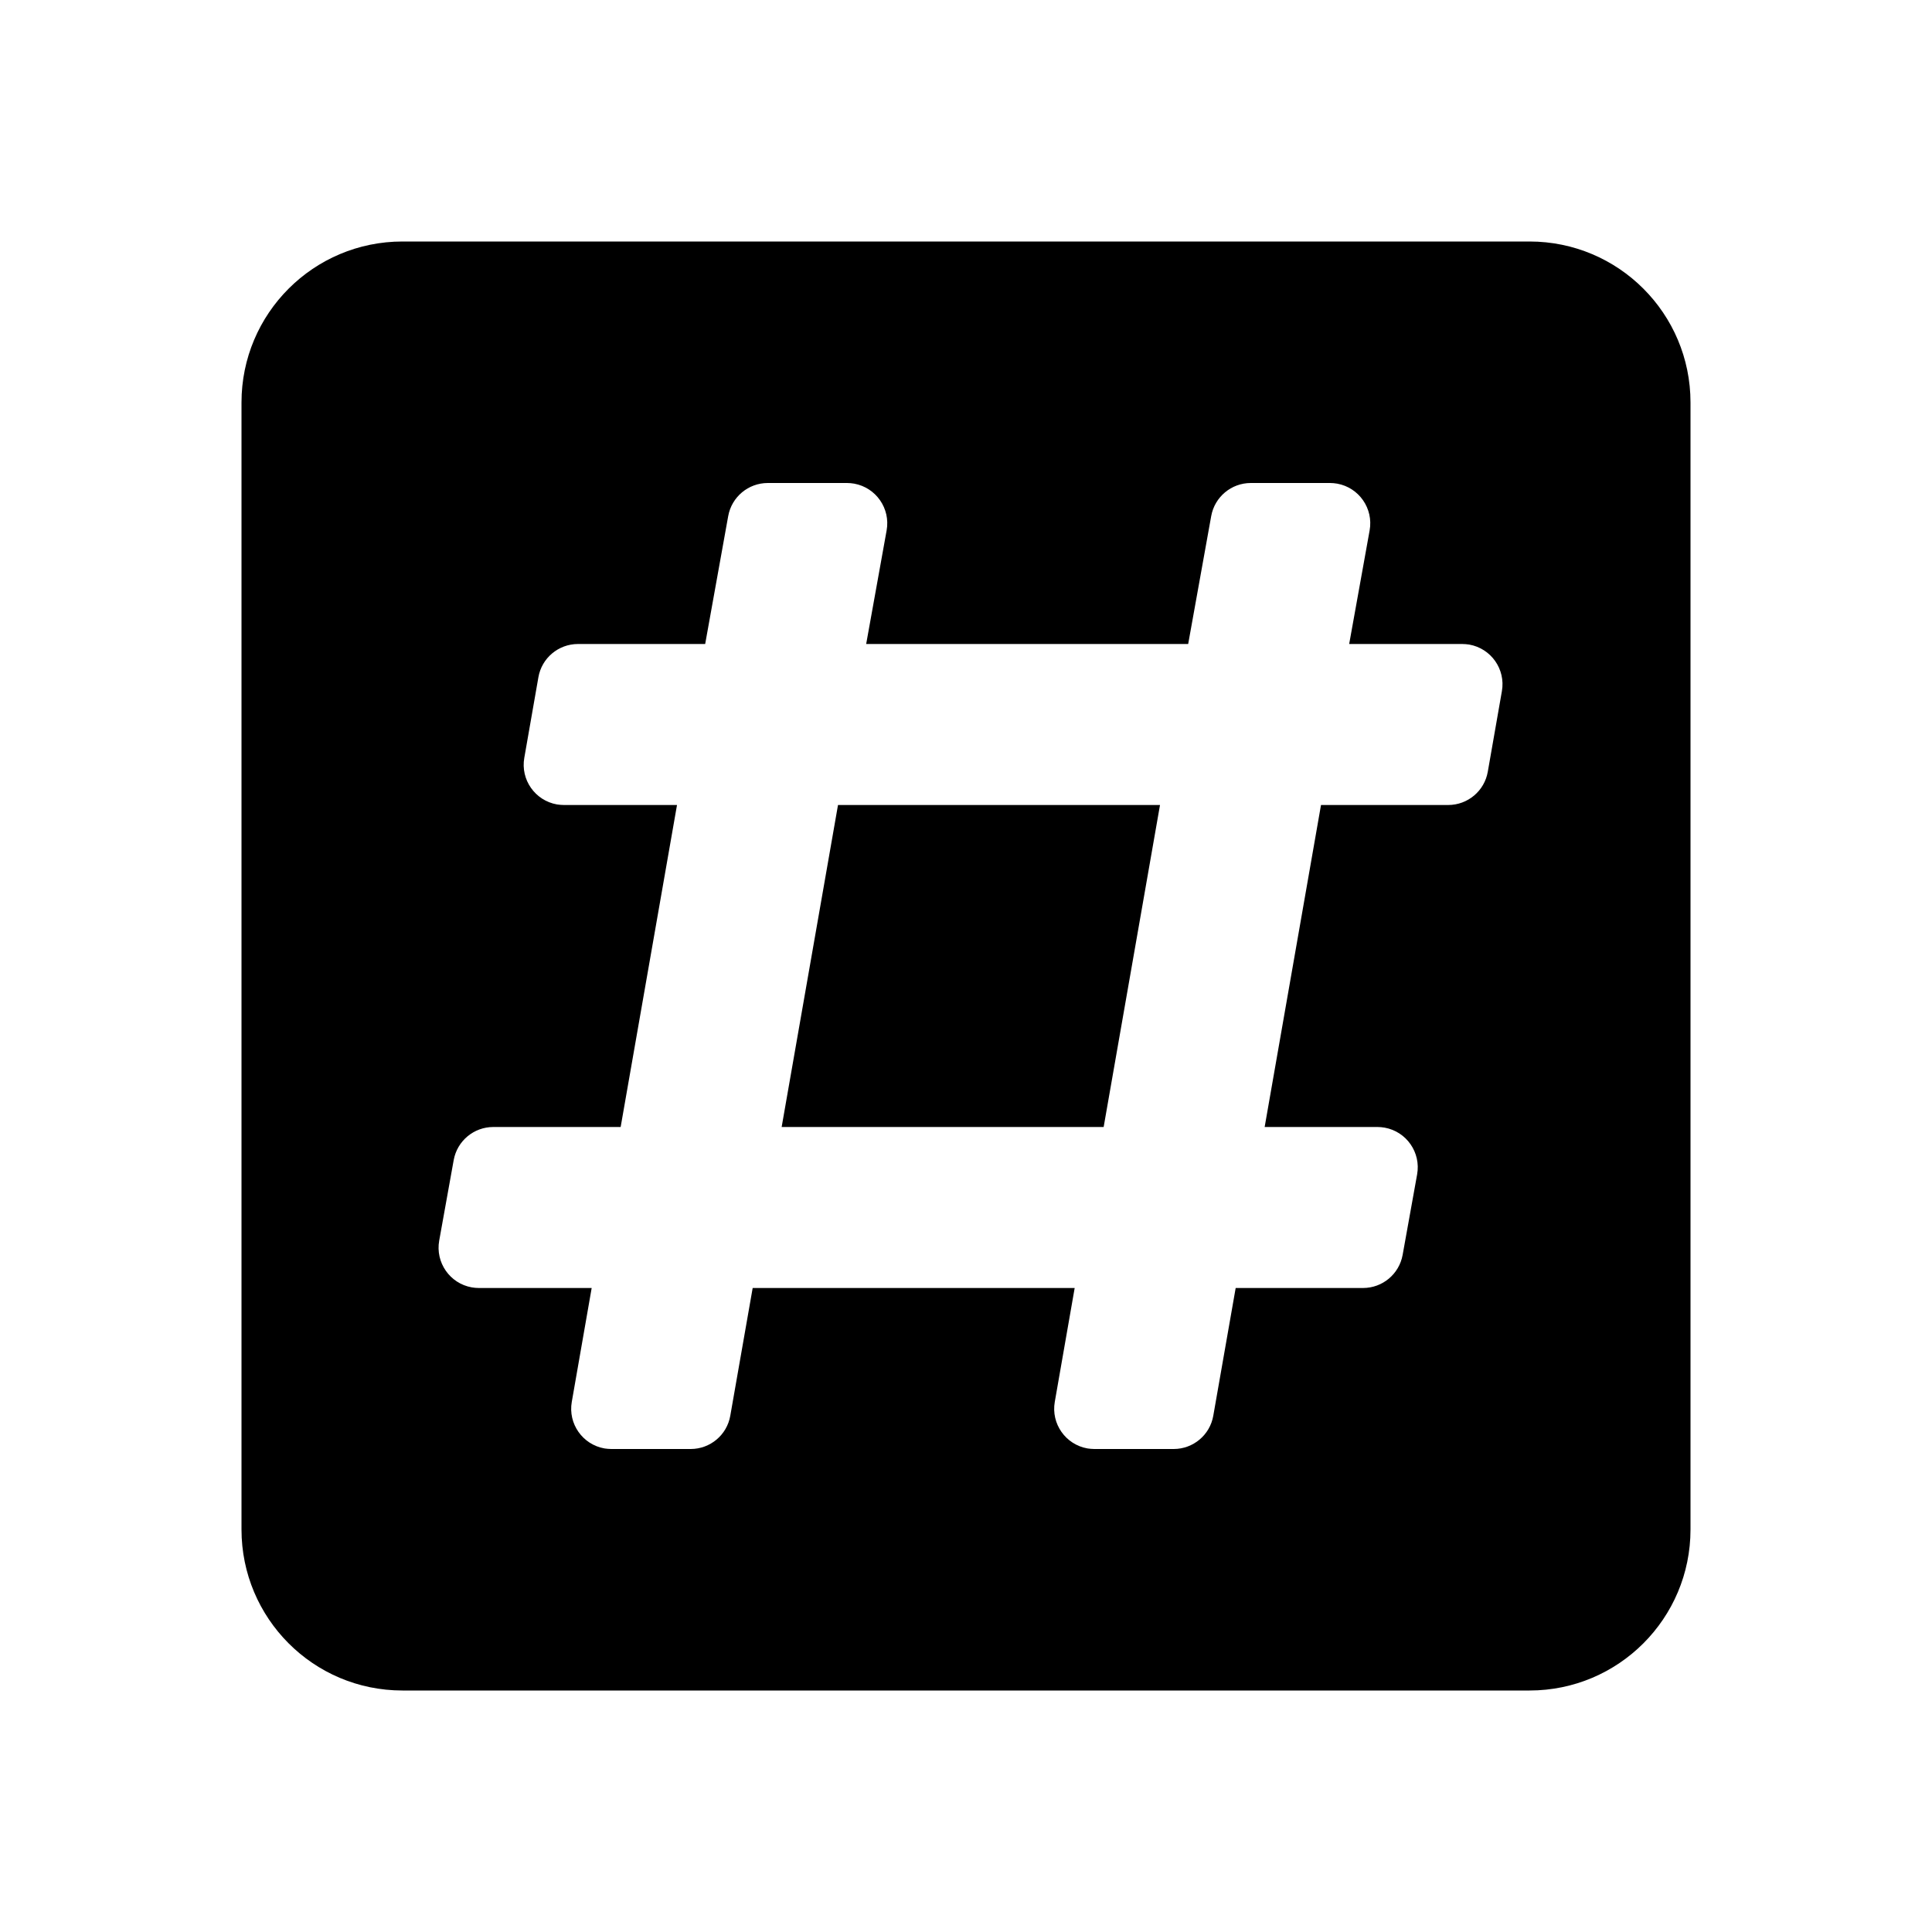 <?xml version="1.0" encoding="UTF-8"?>
<svg width="24px" height="24px" viewBox="0 0 24 24" version="1.1" xmlns="http://www.w3.org/2000/svg" xmlns:xlink="http://www.w3.org/1999/xlink">
    <!-- Generator: Sketch 52.6 (67491) - http://www.bohemiancoding.com/sketch -->
    <title>Icon / Hashtag</title>
    <desc>Created with Sketch.</desc>
    <g id="Icon-/-Hashtag" stroke="none" stroke-width="1" fill="none" fill-rule="evenodd">
        <path d="M3,5 C3,3.895 3.895,3 5,3 L19,3 C20.105,3 21,3.895 21,5 L21,19 C21,20.105 20.105,21 19,21 L5,21 C3.89,21 3,20.1 3,19 L3,5 Z M9.072,17.586 L9.35,16 L13.35,16 L13.103,17.414 C13.055,17.686 13.237,17.945 13.509,17.993 C13.537,17.997 13.566,18 13.595,18 L14.58,18 C14.823,18 15.031,17.825 15.072,17.586 L15.35,16 L16.932,16 C17.174,16 17.381,15.827 17.424,15.589 L17.604,14.589 C17.653,14.317 17.472,14.057 17.201,14.008 C17.171,14.003 17.142,14 17.112,14 L15.71,14 L16.41,10 L17.99,10 C18.233,10 18.441,9.825 18.482,9.586 L18.657,8.586 C18.705,8.314 18.523,8.055 18.251,8.007 C18.223,8.003 18.194,8 18.165,8 L16.76,8 L17.014,6.589 C17.063,6.317 16.882,6.057 16.611,6.008 C16.581,6.003 16.552,6 16.522,6 L15.538,6 C15.296,6 15.089,6.173 15.046,6.411 L14.76,8 L10.76,8 L11.014,6.589 C11.063,6.317 10.882,6.057 10.611,6.008 C10.581,6.003 10.552,6 10.522,6 L9.538,6 C9.296,6 9.089,6.173 9.046,6.411 L8.76,8 L7.18,8 C6.937,8 6.729,8.175 6.688,8.414 L6.513,9.414 C6.465,9.686 6.647,9.945 6.919,9.993 C6.947,9.997 6.976,10 7.005,10 L8.41,10 L7.71,14 L6.128,14 C5.886,14 5.679,14.173 5.636,14.411 L5.456,15.411 C5.407,15.683 5.588,15.943 5.859,15.992 C5.889,15.997 5.918,16 5.948,16 L7.35,16 L7.103,17.414 C7.055,17.686 7.237,17.945 7.509,17.993 C7.537,17.997 7.566,18 7.595,18 L8.58,18 C8.823,18 9.031,17.825 9.072,17.586 Z M10.41,10 L14.41,10 L13.71,14 L9.71,14 L10.41,10 Z" id="Shape" fill="#000000" fill-rule="nonzero"></path>
    </g>
</svg>